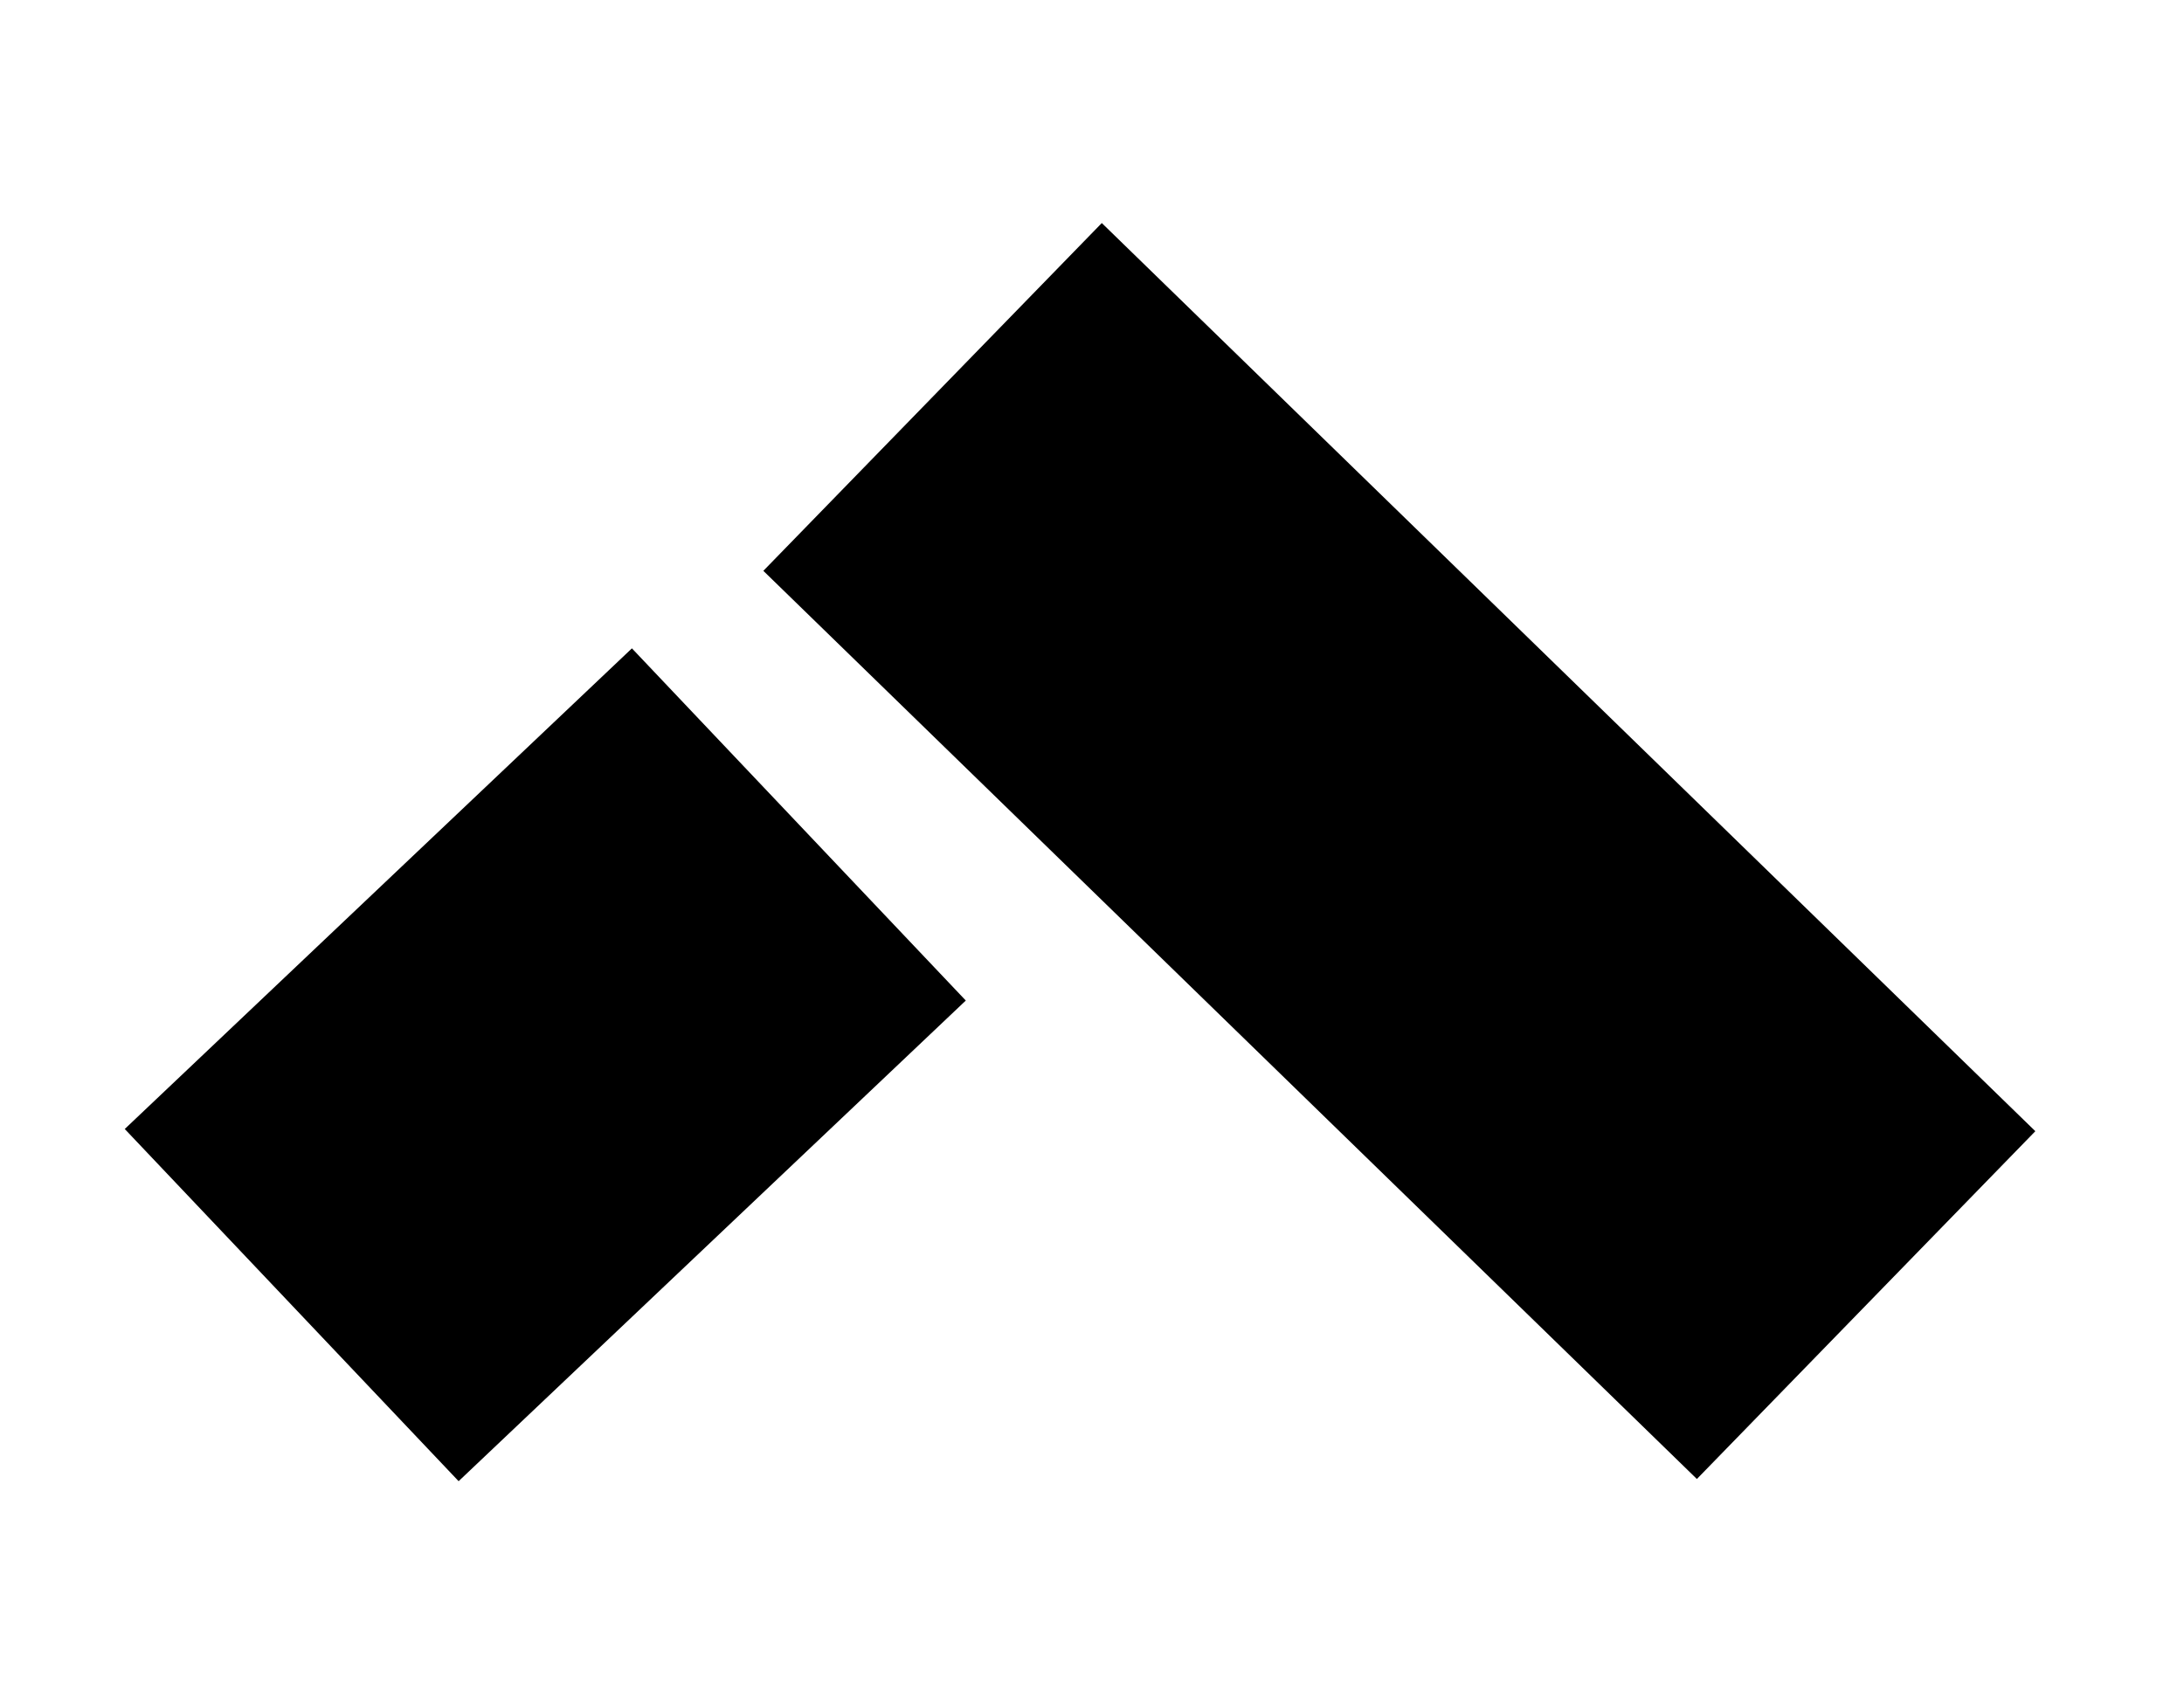 <svg width="9" height="7" viewBox="0 0 9 7" fill="none" xmlns="http://www.w3.org/2000/svg">
<path d="M1.202 5.379L3.292 3.398" stroke="currentColor" stroke-width="2"/>
<path d="M7.69 5.379L3.843 1.636" stroke="currentColor" stroke-width="2"/>
</svg>
